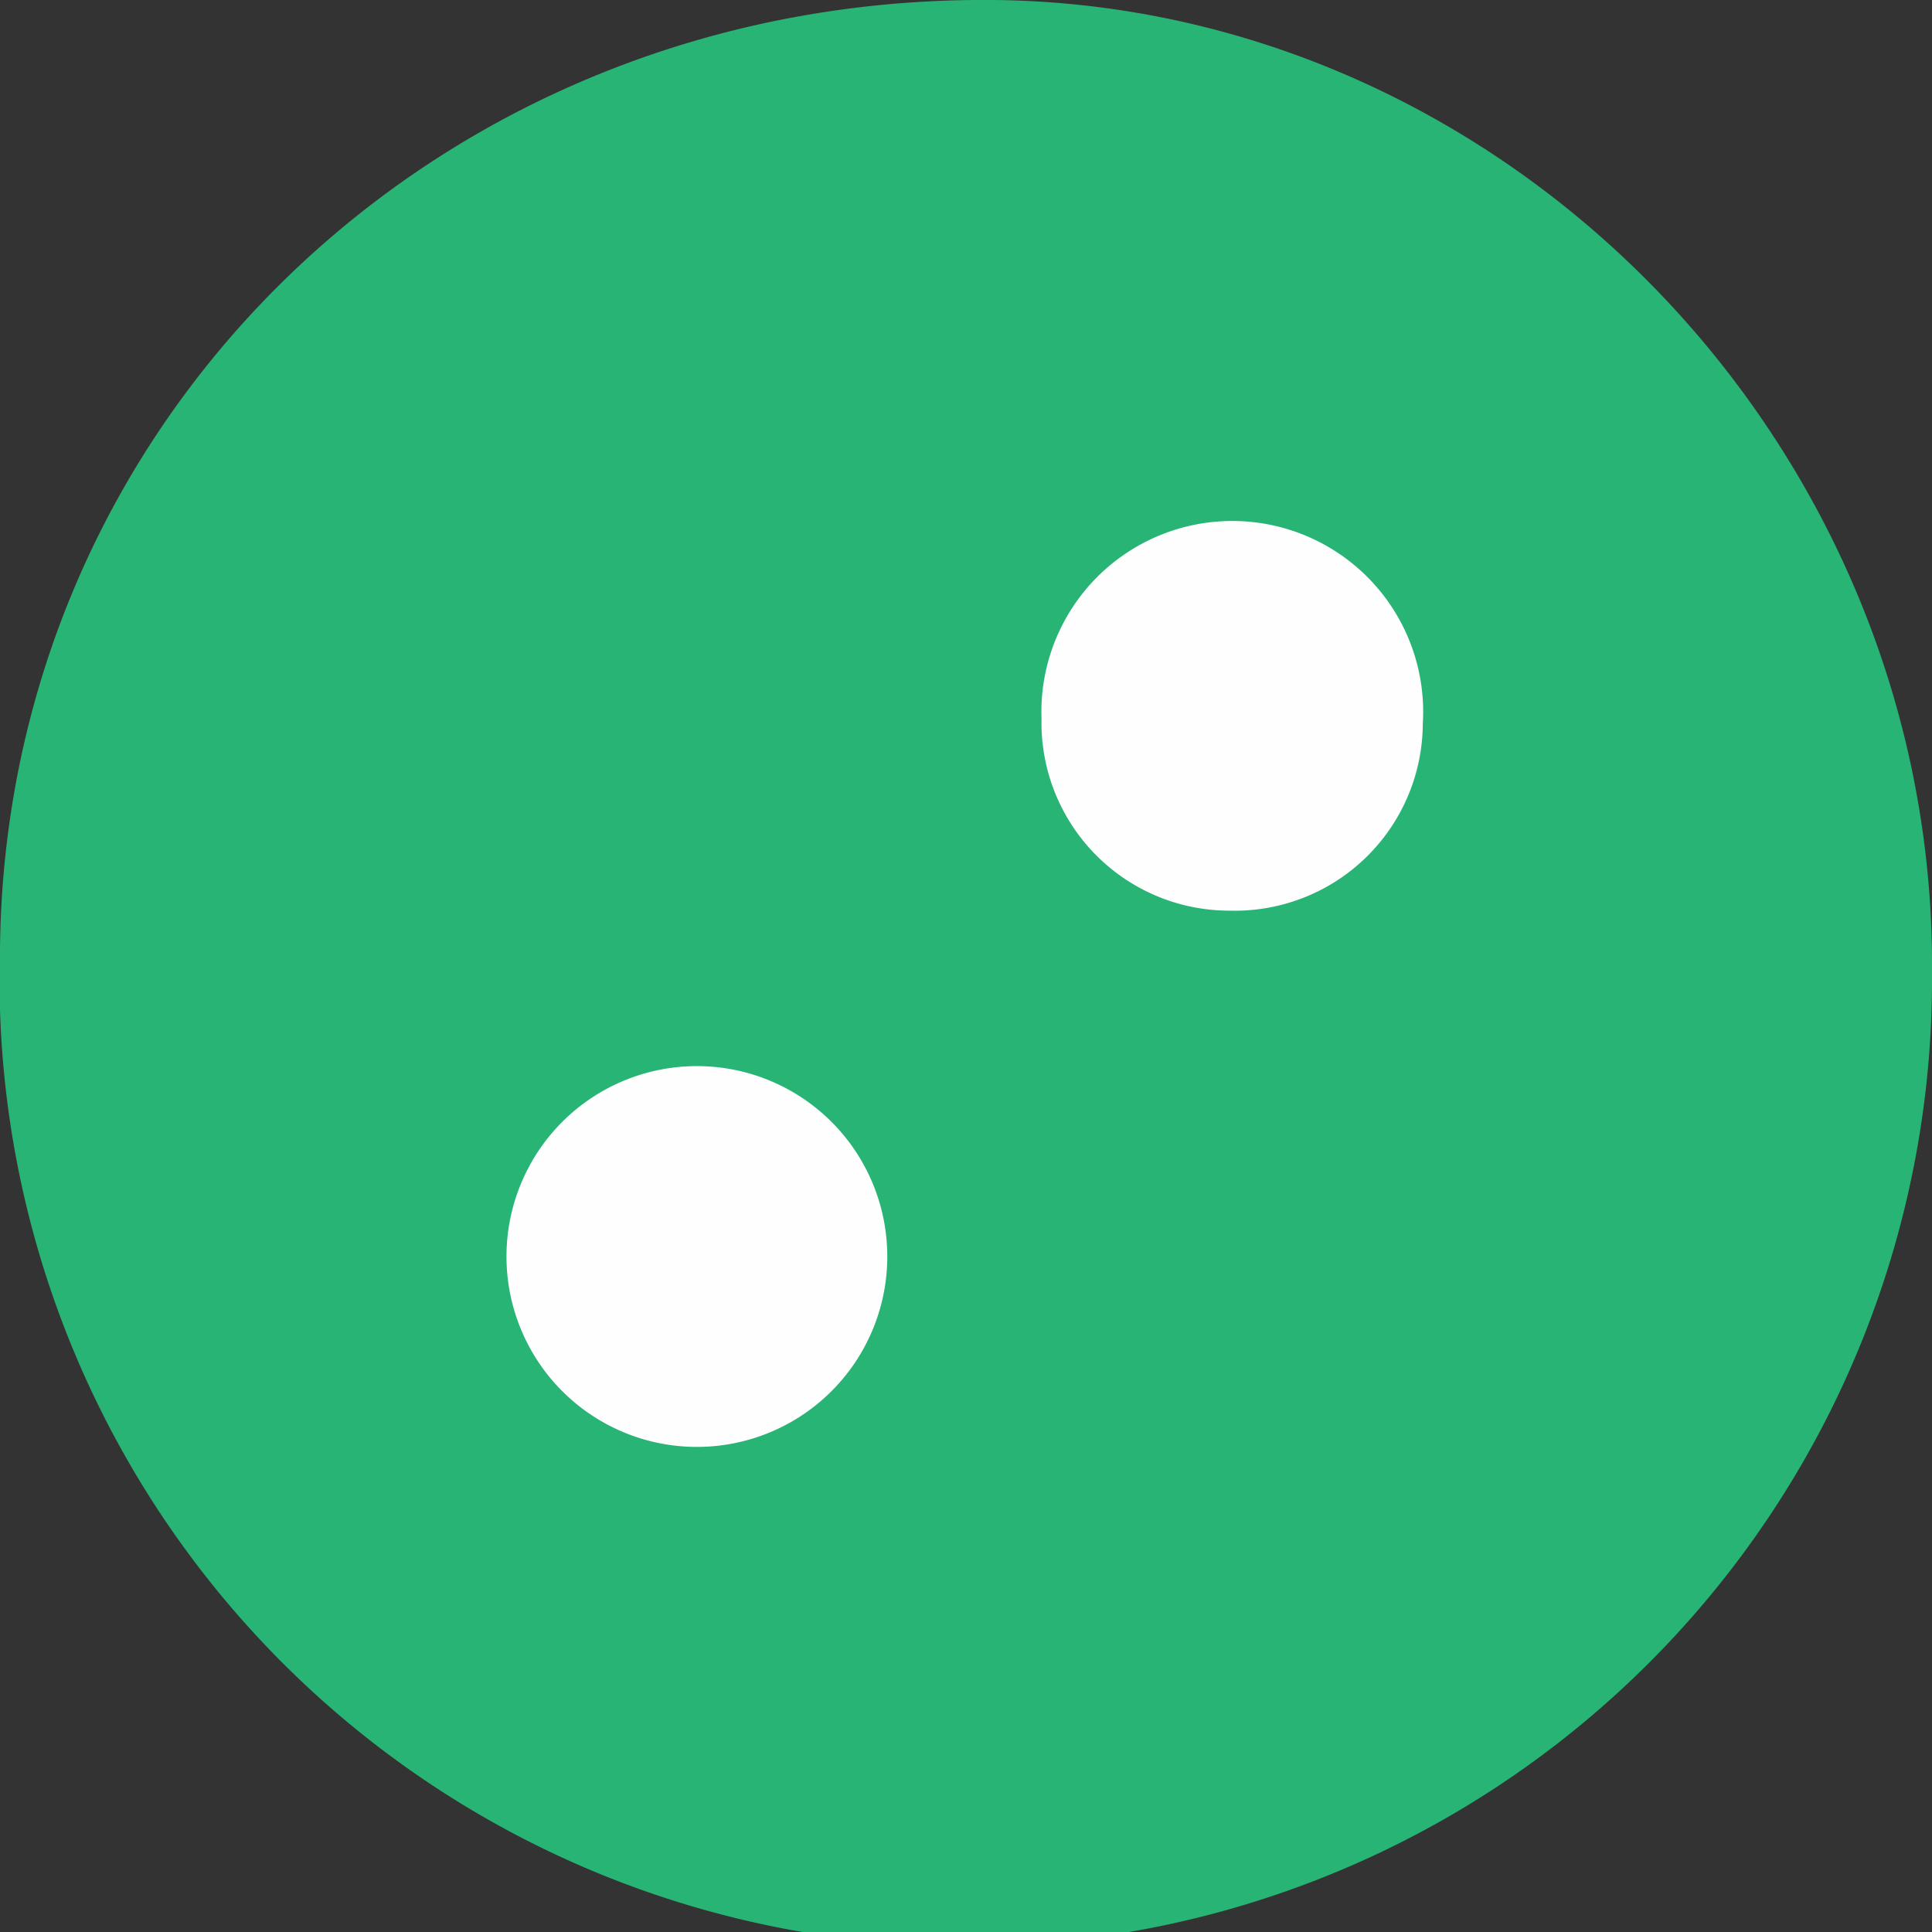 <svg xmlns="http://www.w3.org/2000/svg" viewBox="0 0 39.27 39.27"><rect x="0" y="0" width="39.27" height="39.27" fill="#333333" stroke="none"/><defs><style>.cls-1{fill:#28b474;}.cls-2{fill:#fefefe;}</style></defs><g id="Layer_2" data-name="Layer 2"><g id="Layer_1-2" data-name="Layer 1"><path class="cls-1" d="M39.27,19.78A19.64,19.64,0,1,1,0,19.3C.1,8.44,9-.1,20.19,0,30.68.1,39.36,9.1,39.27,19.78Z"/><path class="cls-2" d="M25,18.51a3.82,3.82,0,0,1-3.83-3.9,3.88,3.88,0,1,1,7.75.1A3.82,3.82,0,0,1,25,18.51Z"/><path class="cls-2" d="M14.2,21.67a3.87,3.87,0,1,1-.07,7.74,3.87,3.87,0,0,1,.07-7.74Z"/></g></g></svg>